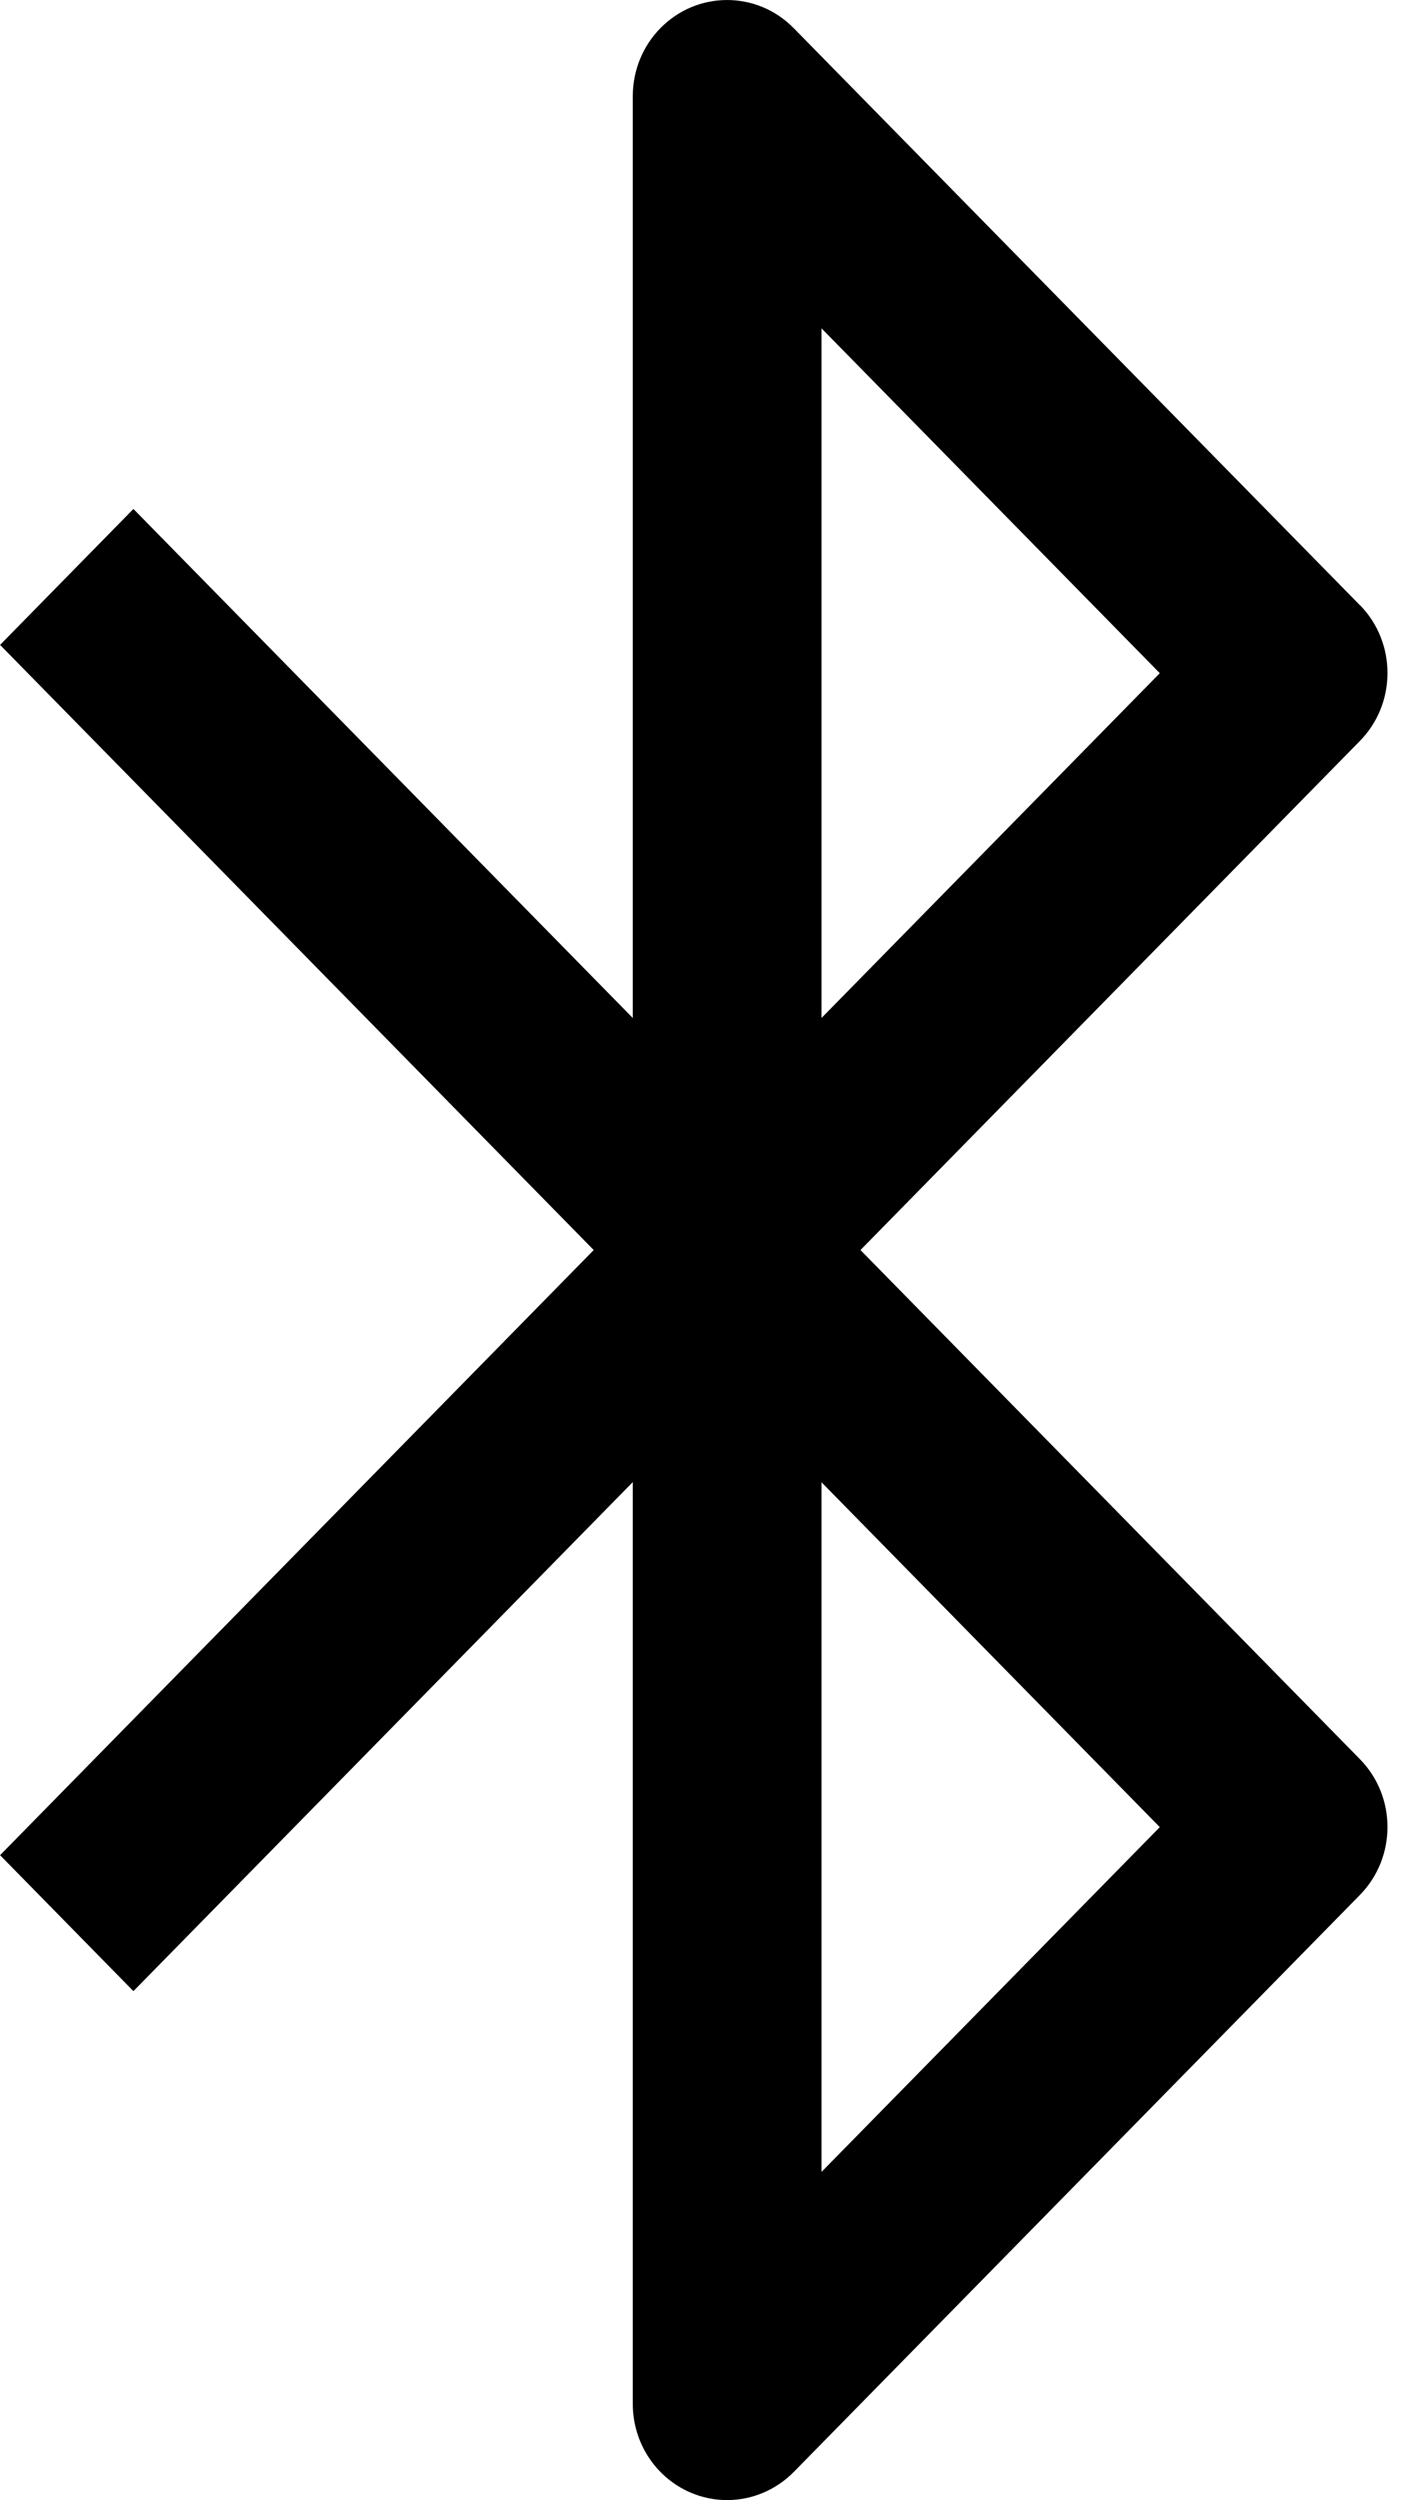<!-- Generated by IcoMoon.io -->
<svg version="1.1" xmlns="http://www.w3.org/2000/svg" width="18" height="32" viewBox="0 0 18 32">
<title>bluetooth</title>
<path d="M17.409 7.745l-7.247-7.384c-0.472-0.481-1.236-0.481-1.708 0-0.227 0.231-0.353 0.543-0.353 0.87v11.798l-6.393-6.515-1.707 1.74 7.6 7.745-7.6 7.745 1.707 1.74 6.393-6.515v11.798c0 0.498 0.294 0.946 0.745 1.137 0.146 0.062 0.303 0.094 0.462 0.094 0.32 0 0.627-0.13 0.854-0.36l7.247-7.384c0.472-0.481 0.472-1.26 0-1.74l-6.393-6.515 6.393-6.515c0.472-0.48 0.472-1.259 0.001-1.74v0zM10.517 27.798v-8.827l4.331 4.414-4.331 4.413zM10.517 13.029v-8.827l4.331 4.414-4.331 4.413z"></path>
</svg>


